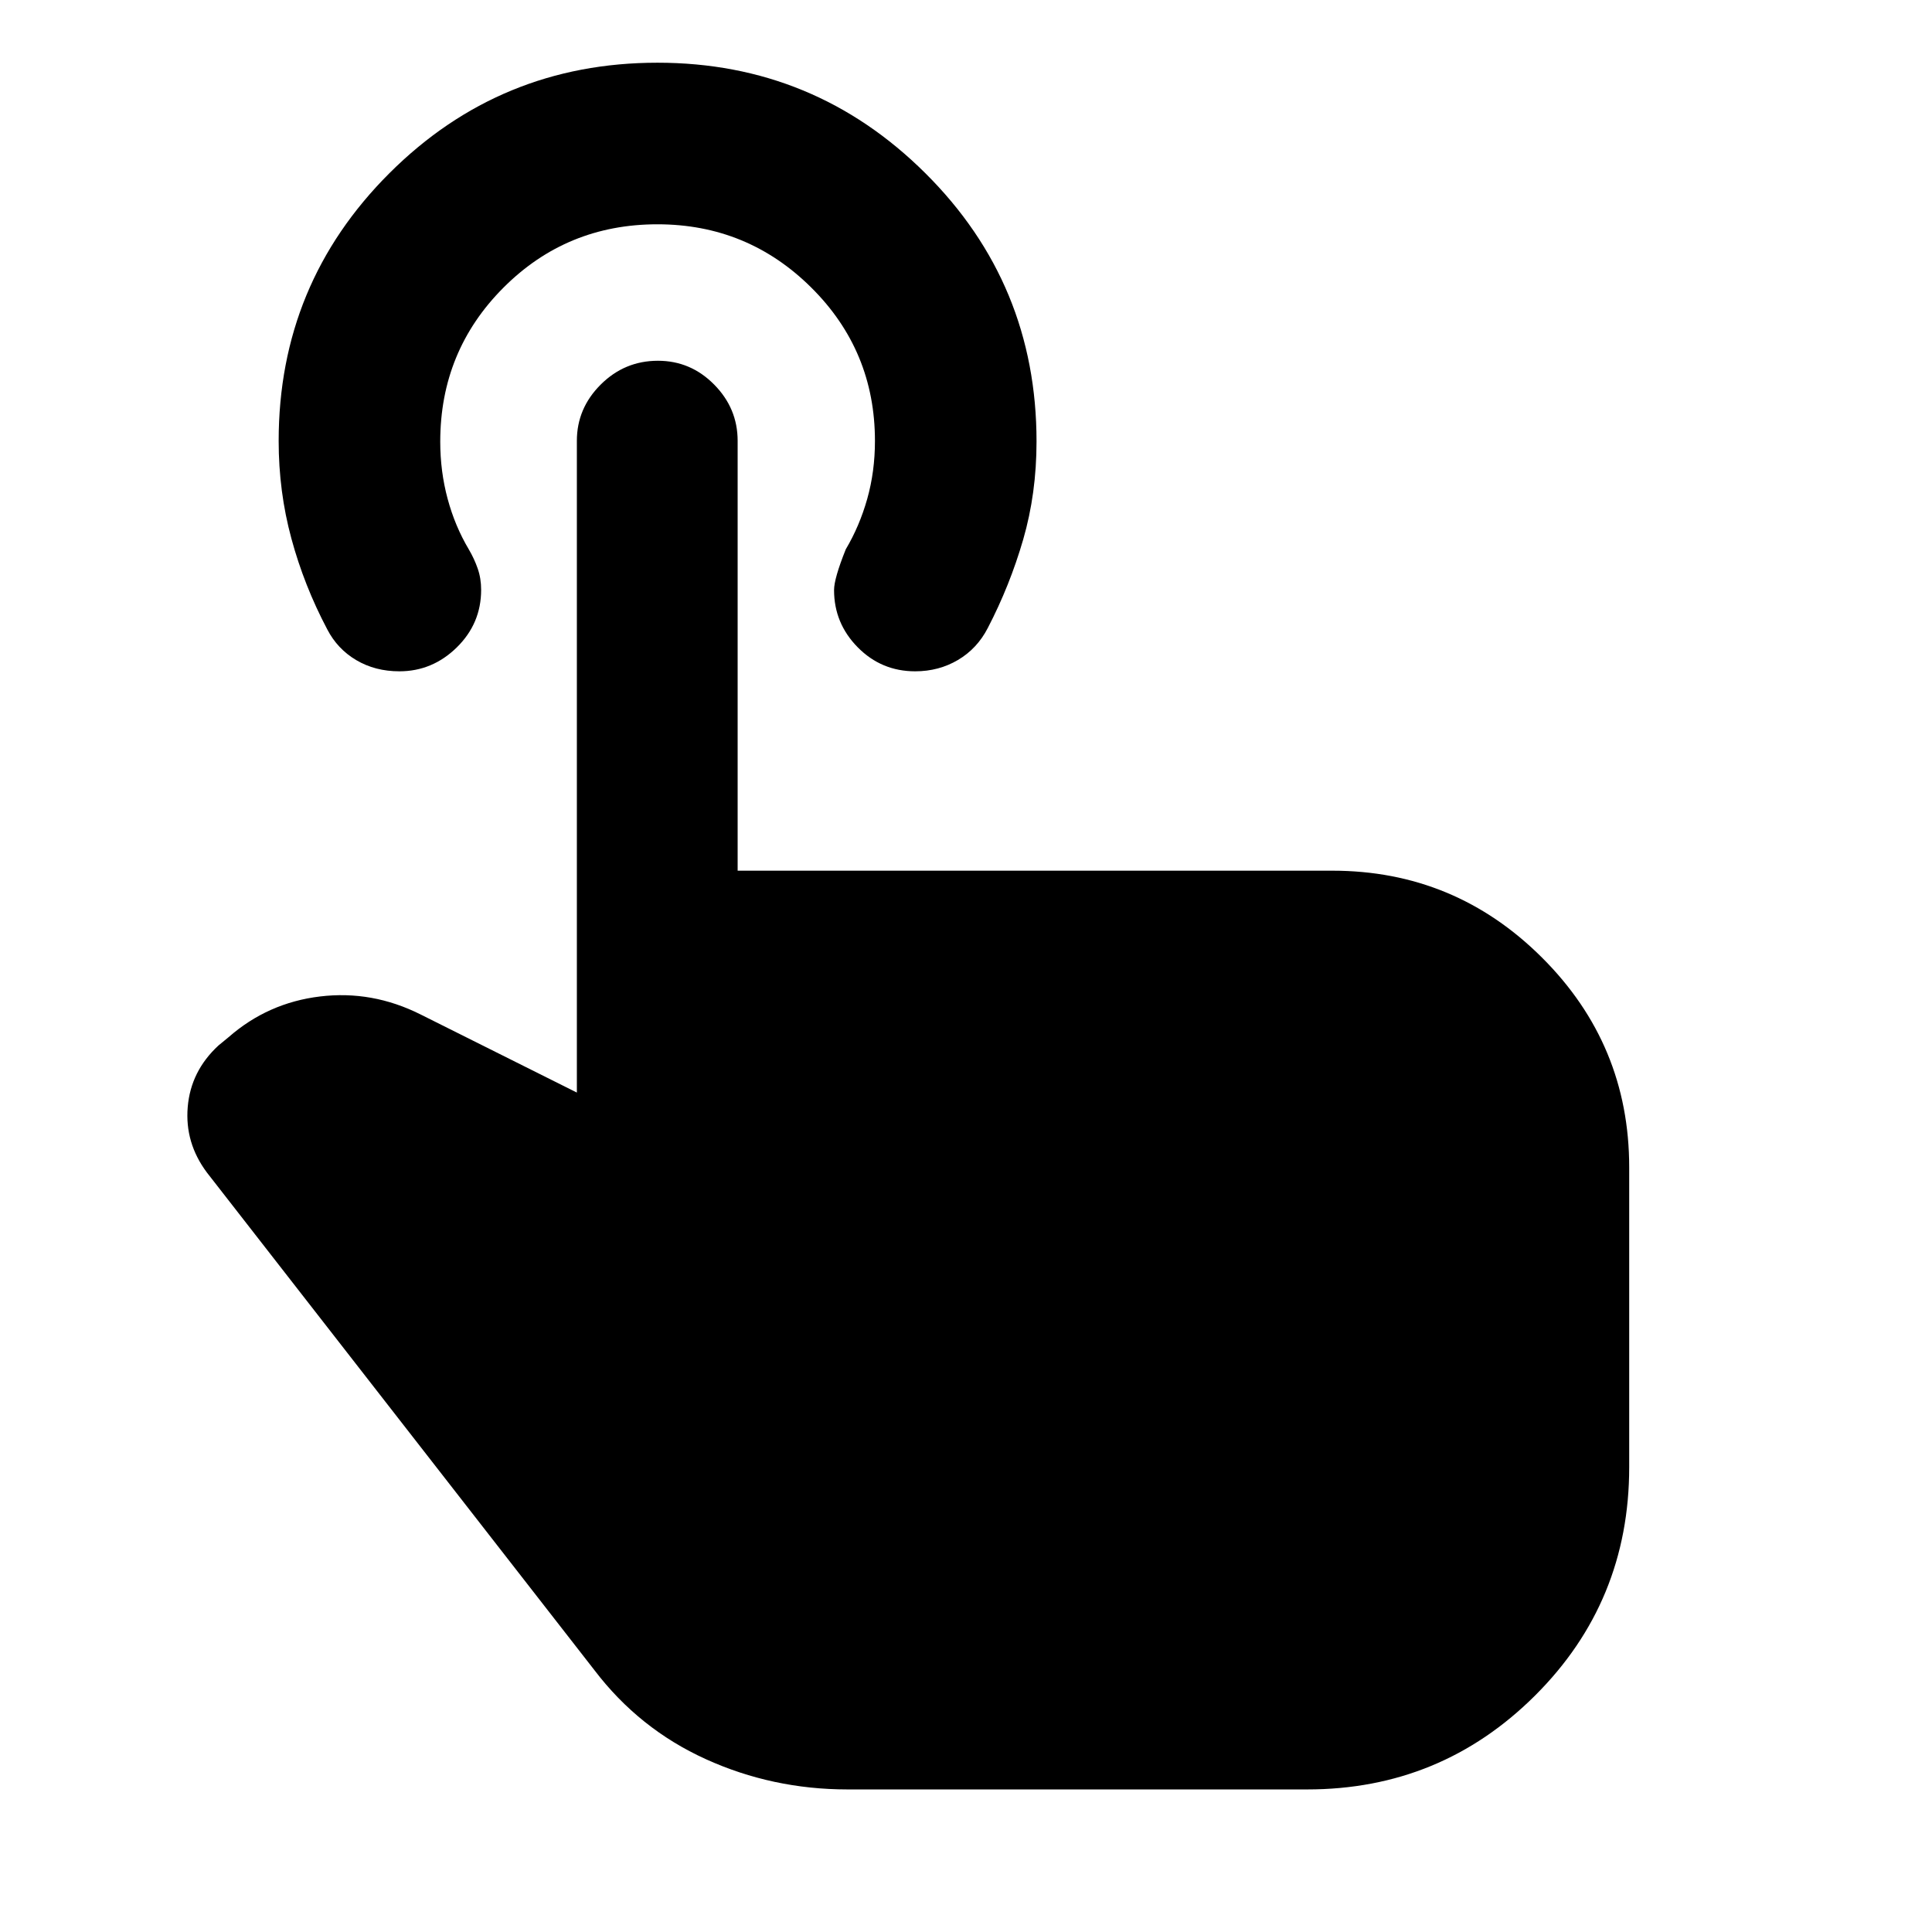 <svg xmlns="http://www.w3.org/2000/svg" height="40" viewBox="0 -960 960 960" width="40"><path d="M421.16-70.84q-37.3 0-70.44-15.04-33.15-15.05-55.37-44.25L102.87-377.3q-11.1-14.79-9.59-32.64 1.51-17.85 15.26-30.55l5.05-4.15q19.52-17.09 45.43-20.22 25.91-3.13 49.97 8.94l77.65 38.81v-323.84q0-16.16 11.86-27.97 11.86-11.82 28.43-11.82 16.24 0 27.92 11.82 11.68 11.81 11.68 27.97v213.59h295.48q60.92 0 104.22 43.2 43.31 43.19 43.31 104.19v149.01q0 66.89-46.81 113.5-46.8 46.62-113.19 46.62H421.16Zm33.59-555.59q-16.78 0-28.54-11.92-11.77-11.93-11.77-28.46 0-5.73 5.82-20.24 6.83-11.5 10.67-25.08 3.83-13.59 3.83-28.74 0-44.85-31.66-76.26-31.66-31.42-76.42-31.42-45.09 0-76.5 31.47-31.42 31.47-31.42 76.53 0 14.83 3.67 28.42 3.66 13.58 10.5 25.08 2.73 4.63 4.44 9.55 1.71 4.91 1.71 10.58 0 16.74-12.11 28.62-12.12 11.87-28.52 11.87-12.03 0-21.43-5.56-9.39-5.55-14.44-15.35-11.46-21.7-17.78-45.04-6.33-23.33-6.33-48.53 0-78.08 55.01-133.01 55.02-54.92 133.23-54.92 77.89 0 133.11 54.92 55.23 54.91 55.23 133.3 0 25.81-6.63 48.7-6.63 22.89-17.59 43.97-5.27 10.24-14.81 15.88-9.54 5.64-21.27 5.64Z"/></svg>